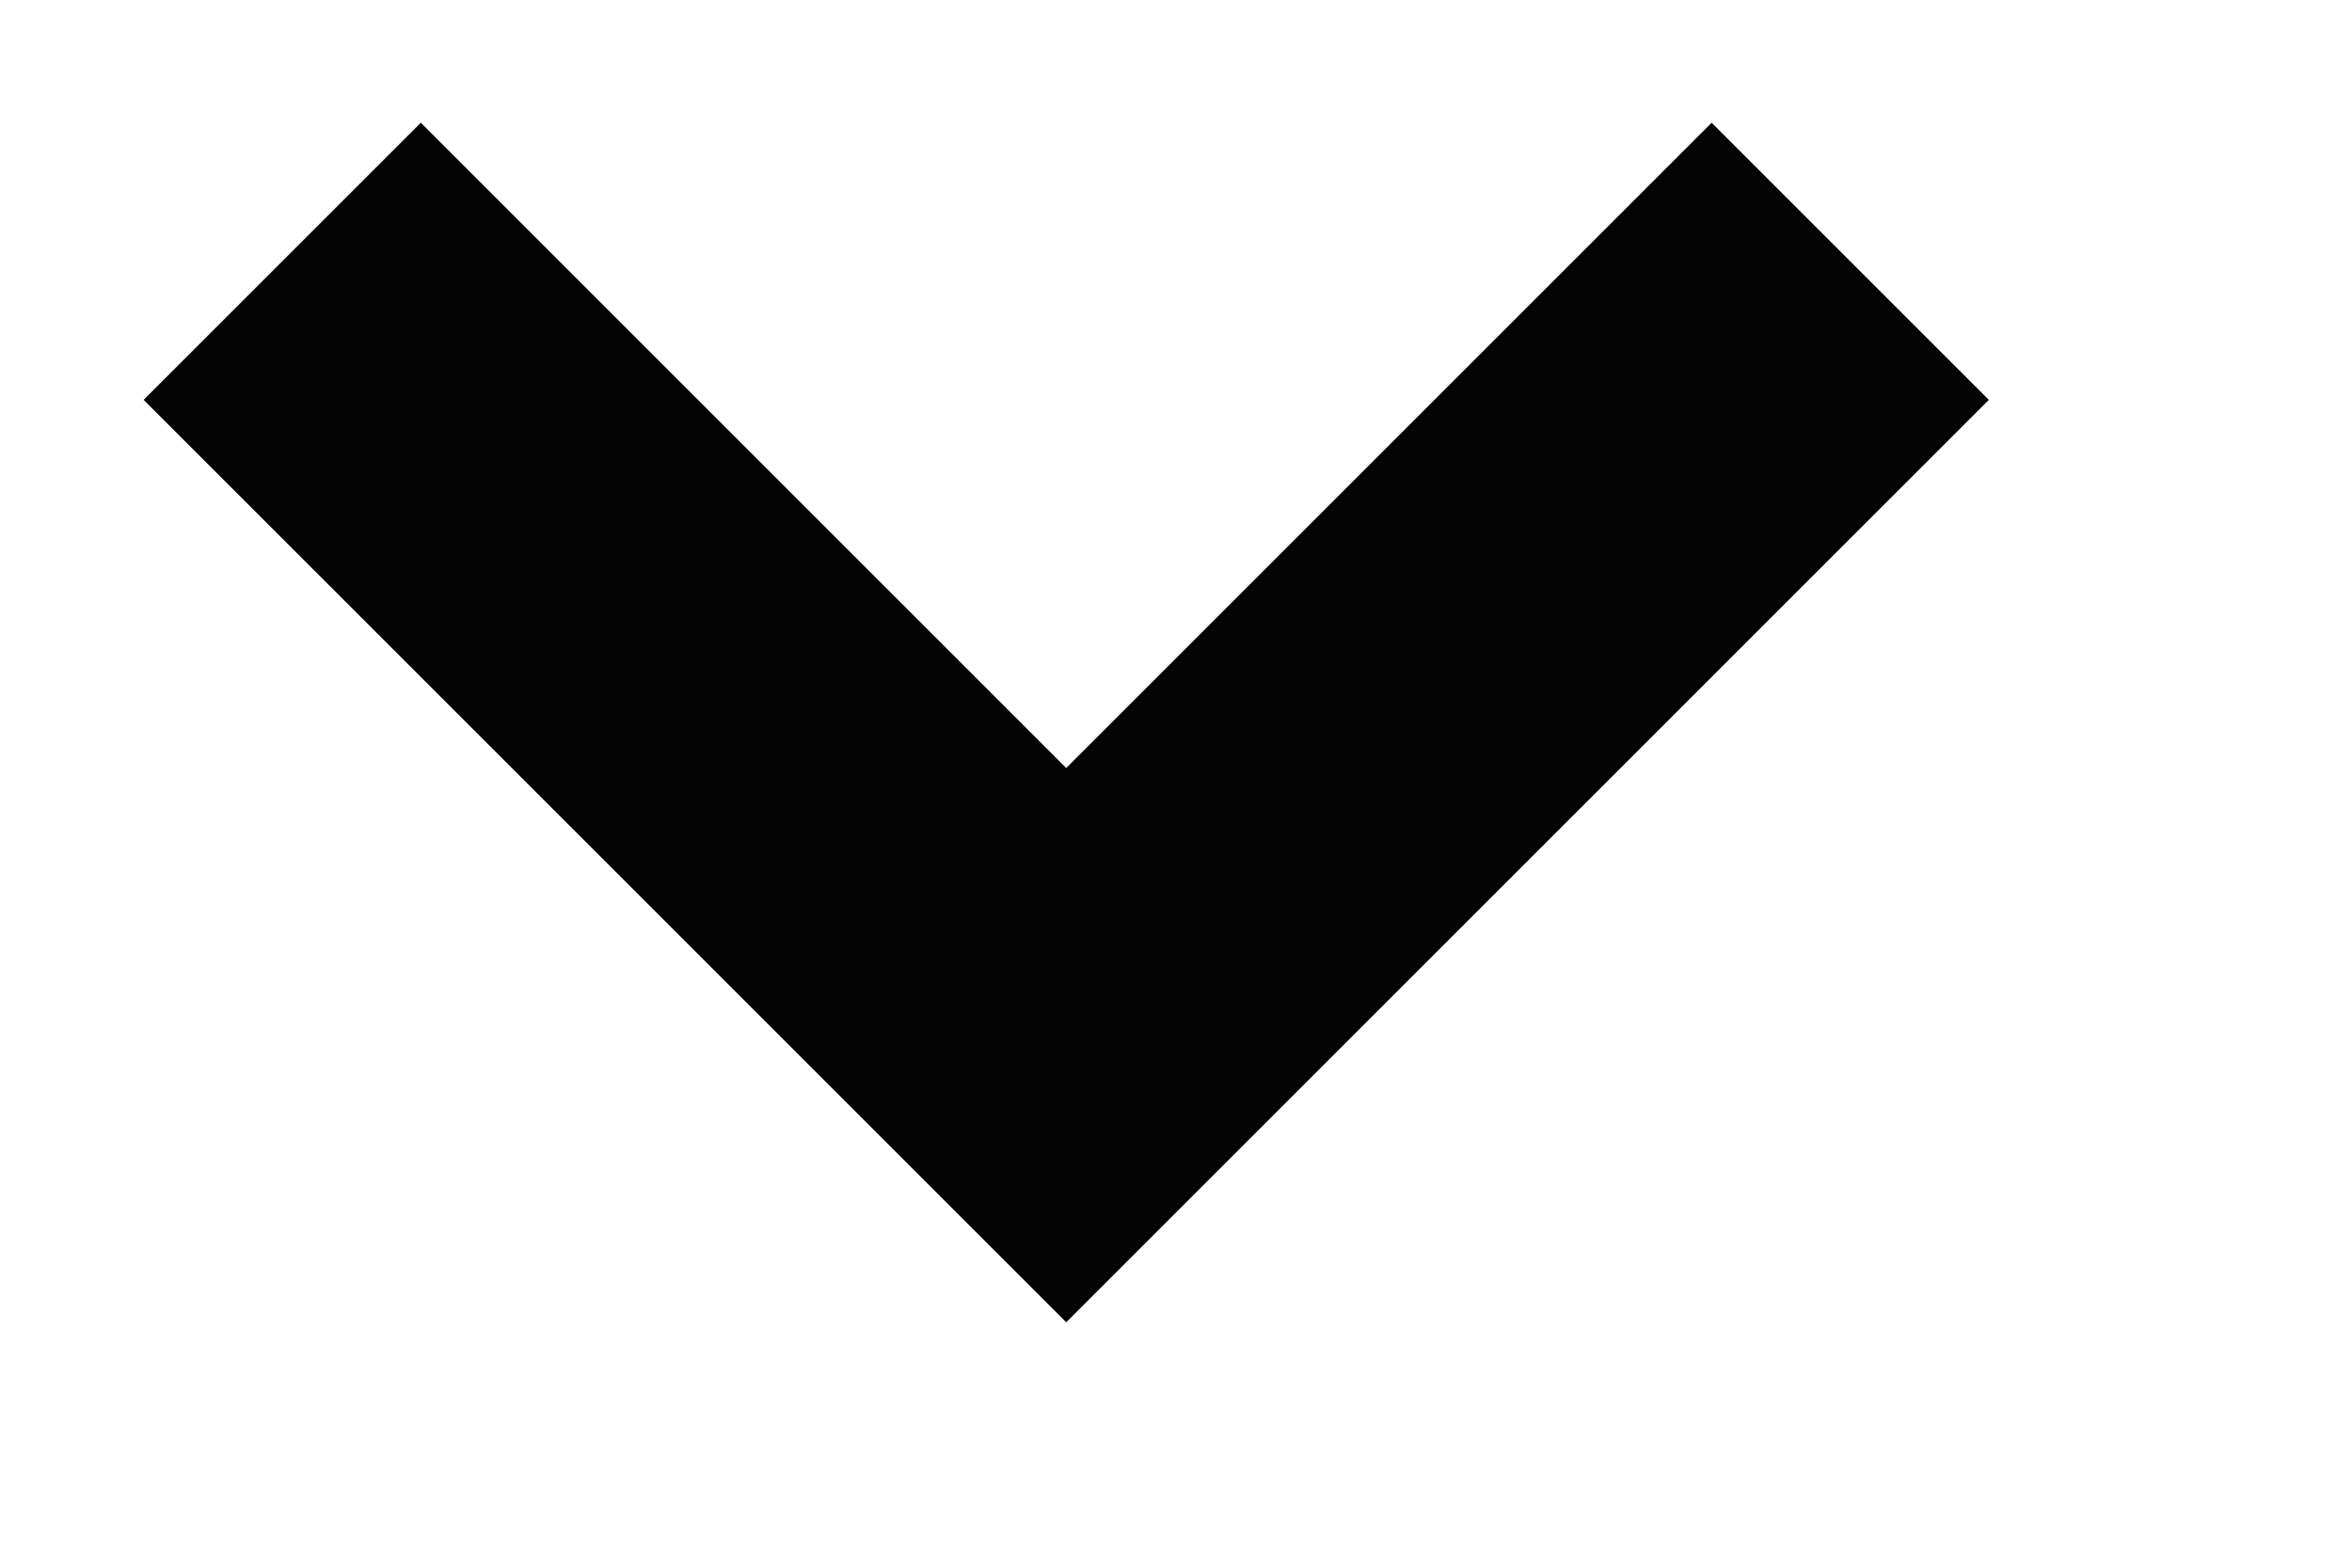 <svg width="9" height="6" viewBox="0 0 9 6" fill="none" xmlns="http://www.w3.org/2000/svg">
<g clip-path="url(#clip0_5_1708)">
<path d="M1.08 1L4.08 4L7.08 1" stroke="#040404" stroke-width="1.5"/>
</g>
<defs>
<clipPath id="clip0_5_1708">
<rect width="8" height="6" fill="white" transform="translate(0.08)"/>
</clipPath>
</defs>
</svg>
